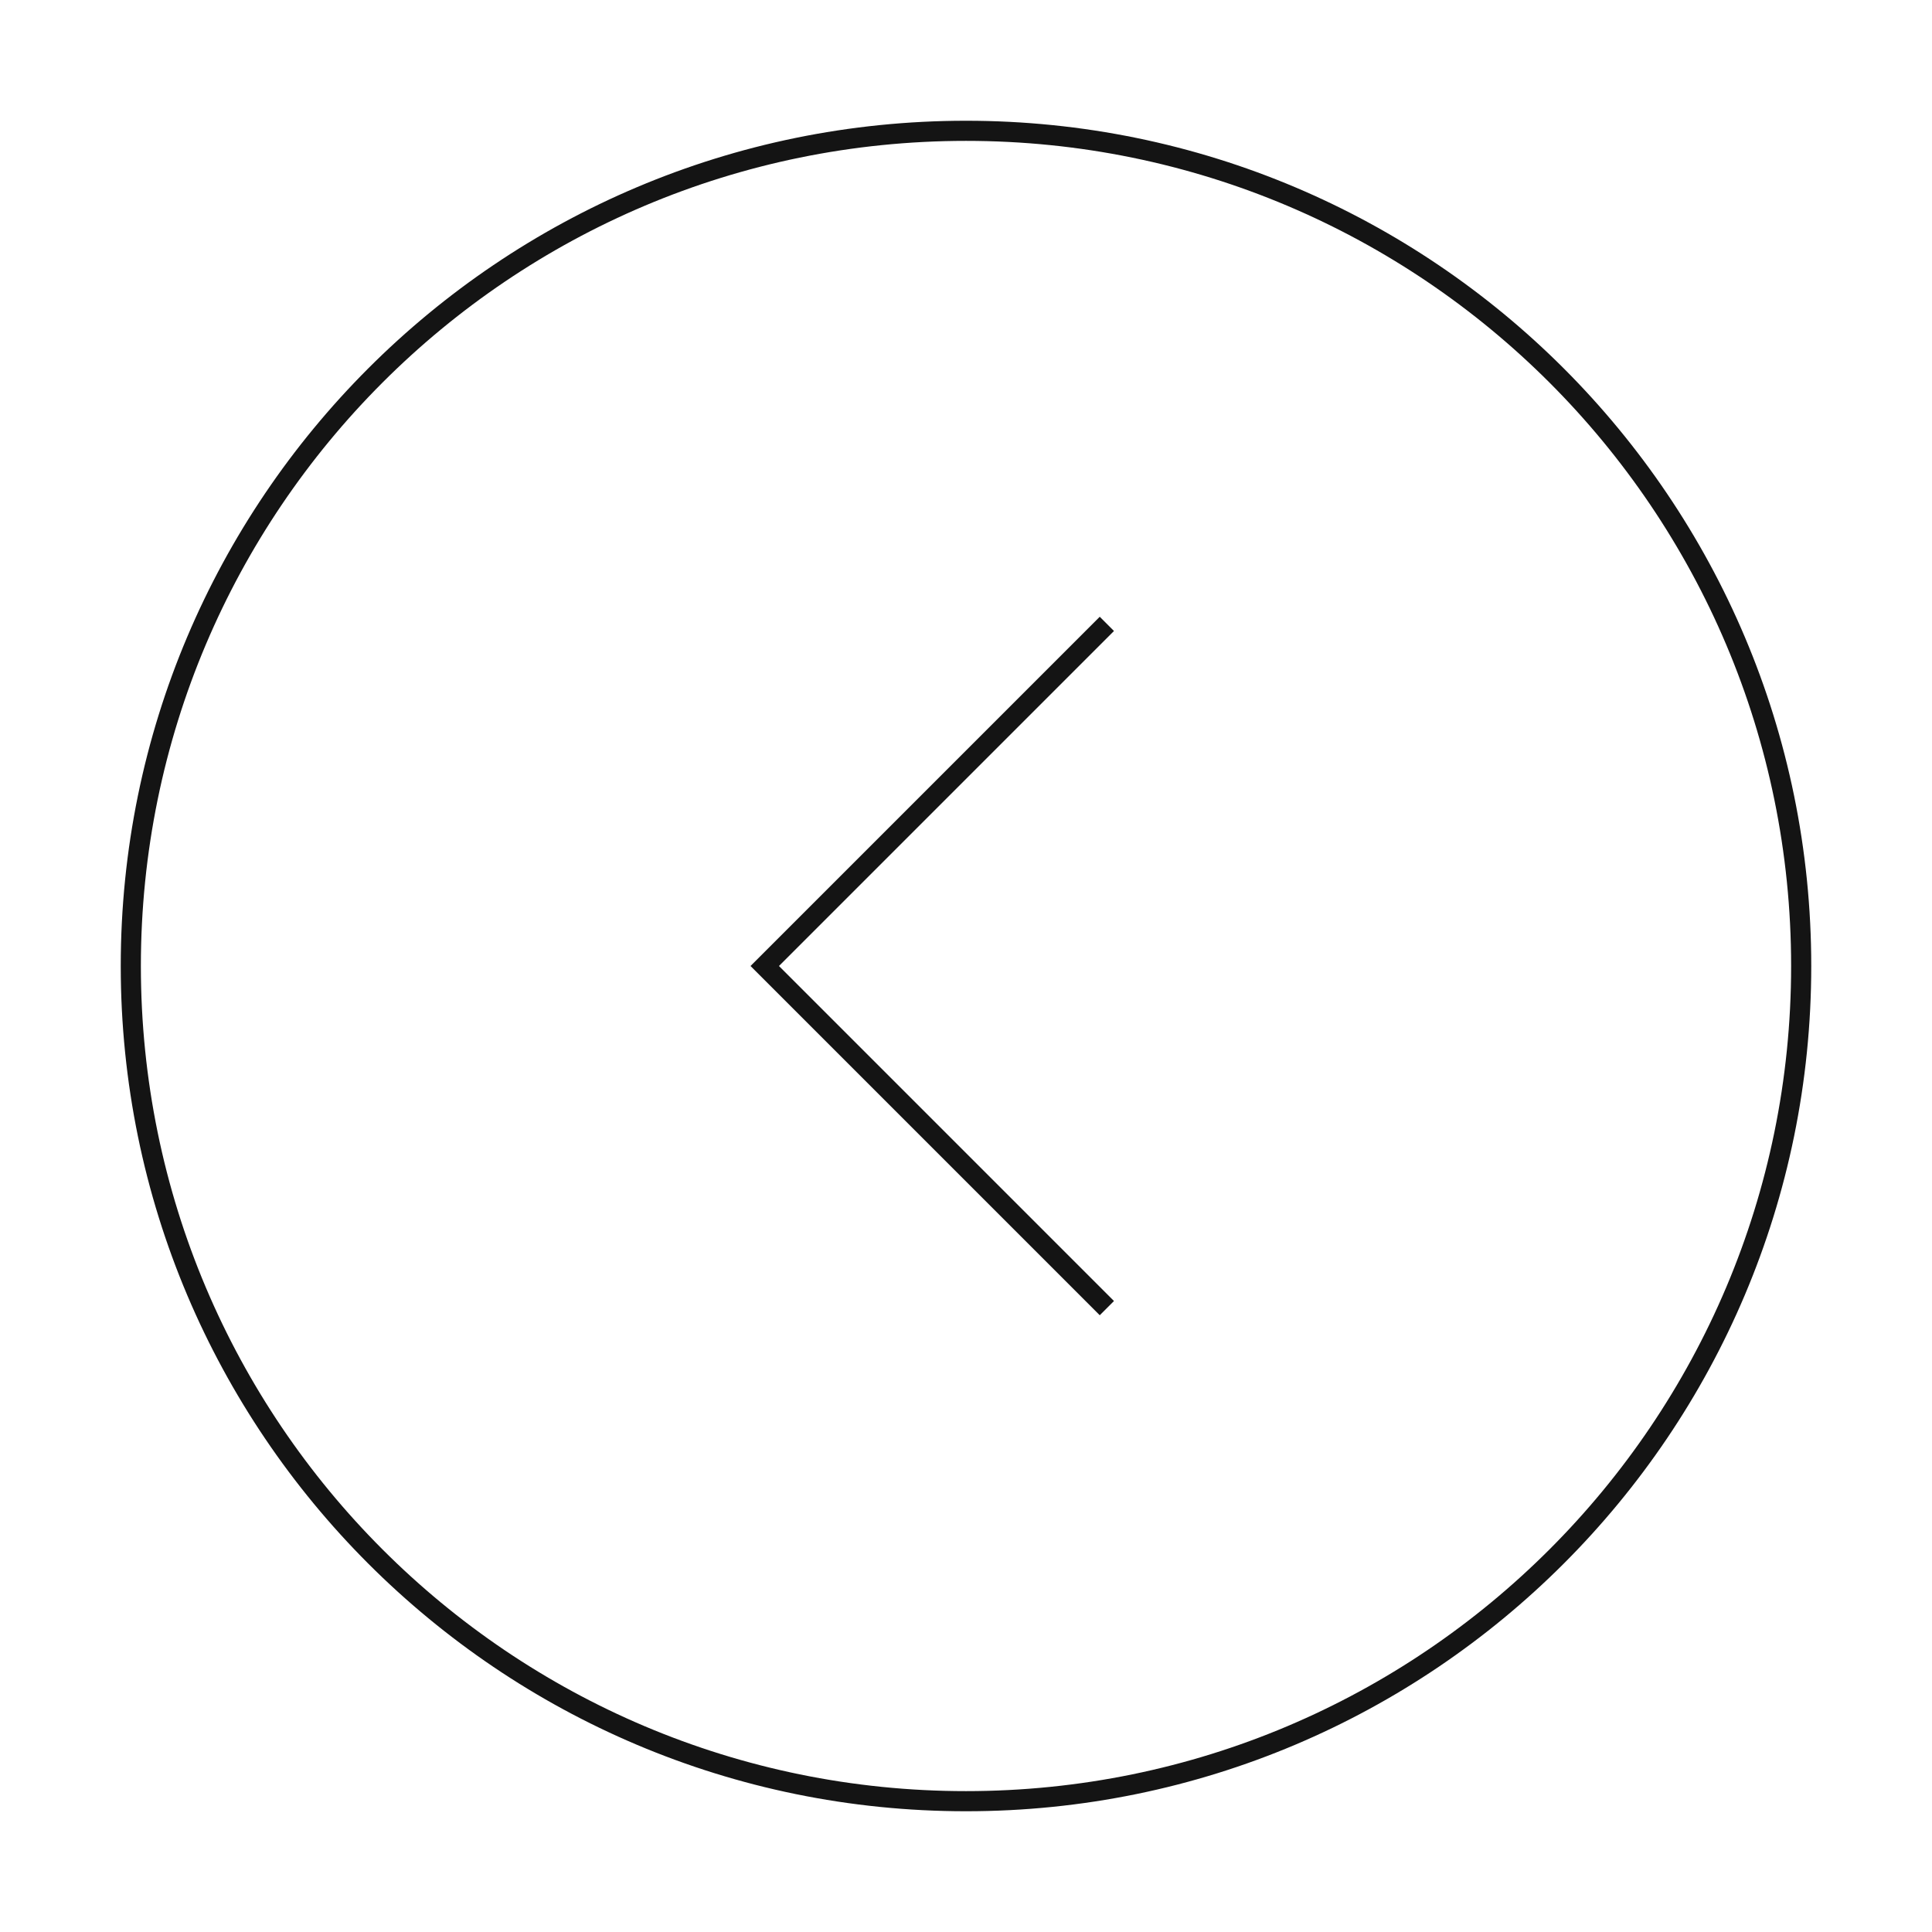 <svg width="96" height="96" viewBox="0 0 96 96" fill="none" xmlns="http://www.w3.org/2000/svg" id="root"><path d="M55.353 31.354L38.707 48L55.353 64.647L54.646 65.354L37.293 48L54.646 30.646L55.353 31.354Z" fill="#141414"/><path fill-rule="evenodd" clip-rule="evenodd" d="M6 48C6 71.196 24.804 90 48 90C71.196 90 90 71.196 90 48C90 24.804 71.196 6 48 6C24.804 6 6 24.804 6 48ZM7 48C7 70.644 25.356 89 48 89C70.644 89 89 70.644 89 48C89 25.356 70.644 7 48 7C25.356 7 7 25.356 7 48Z" fill="#141414"/></svg>